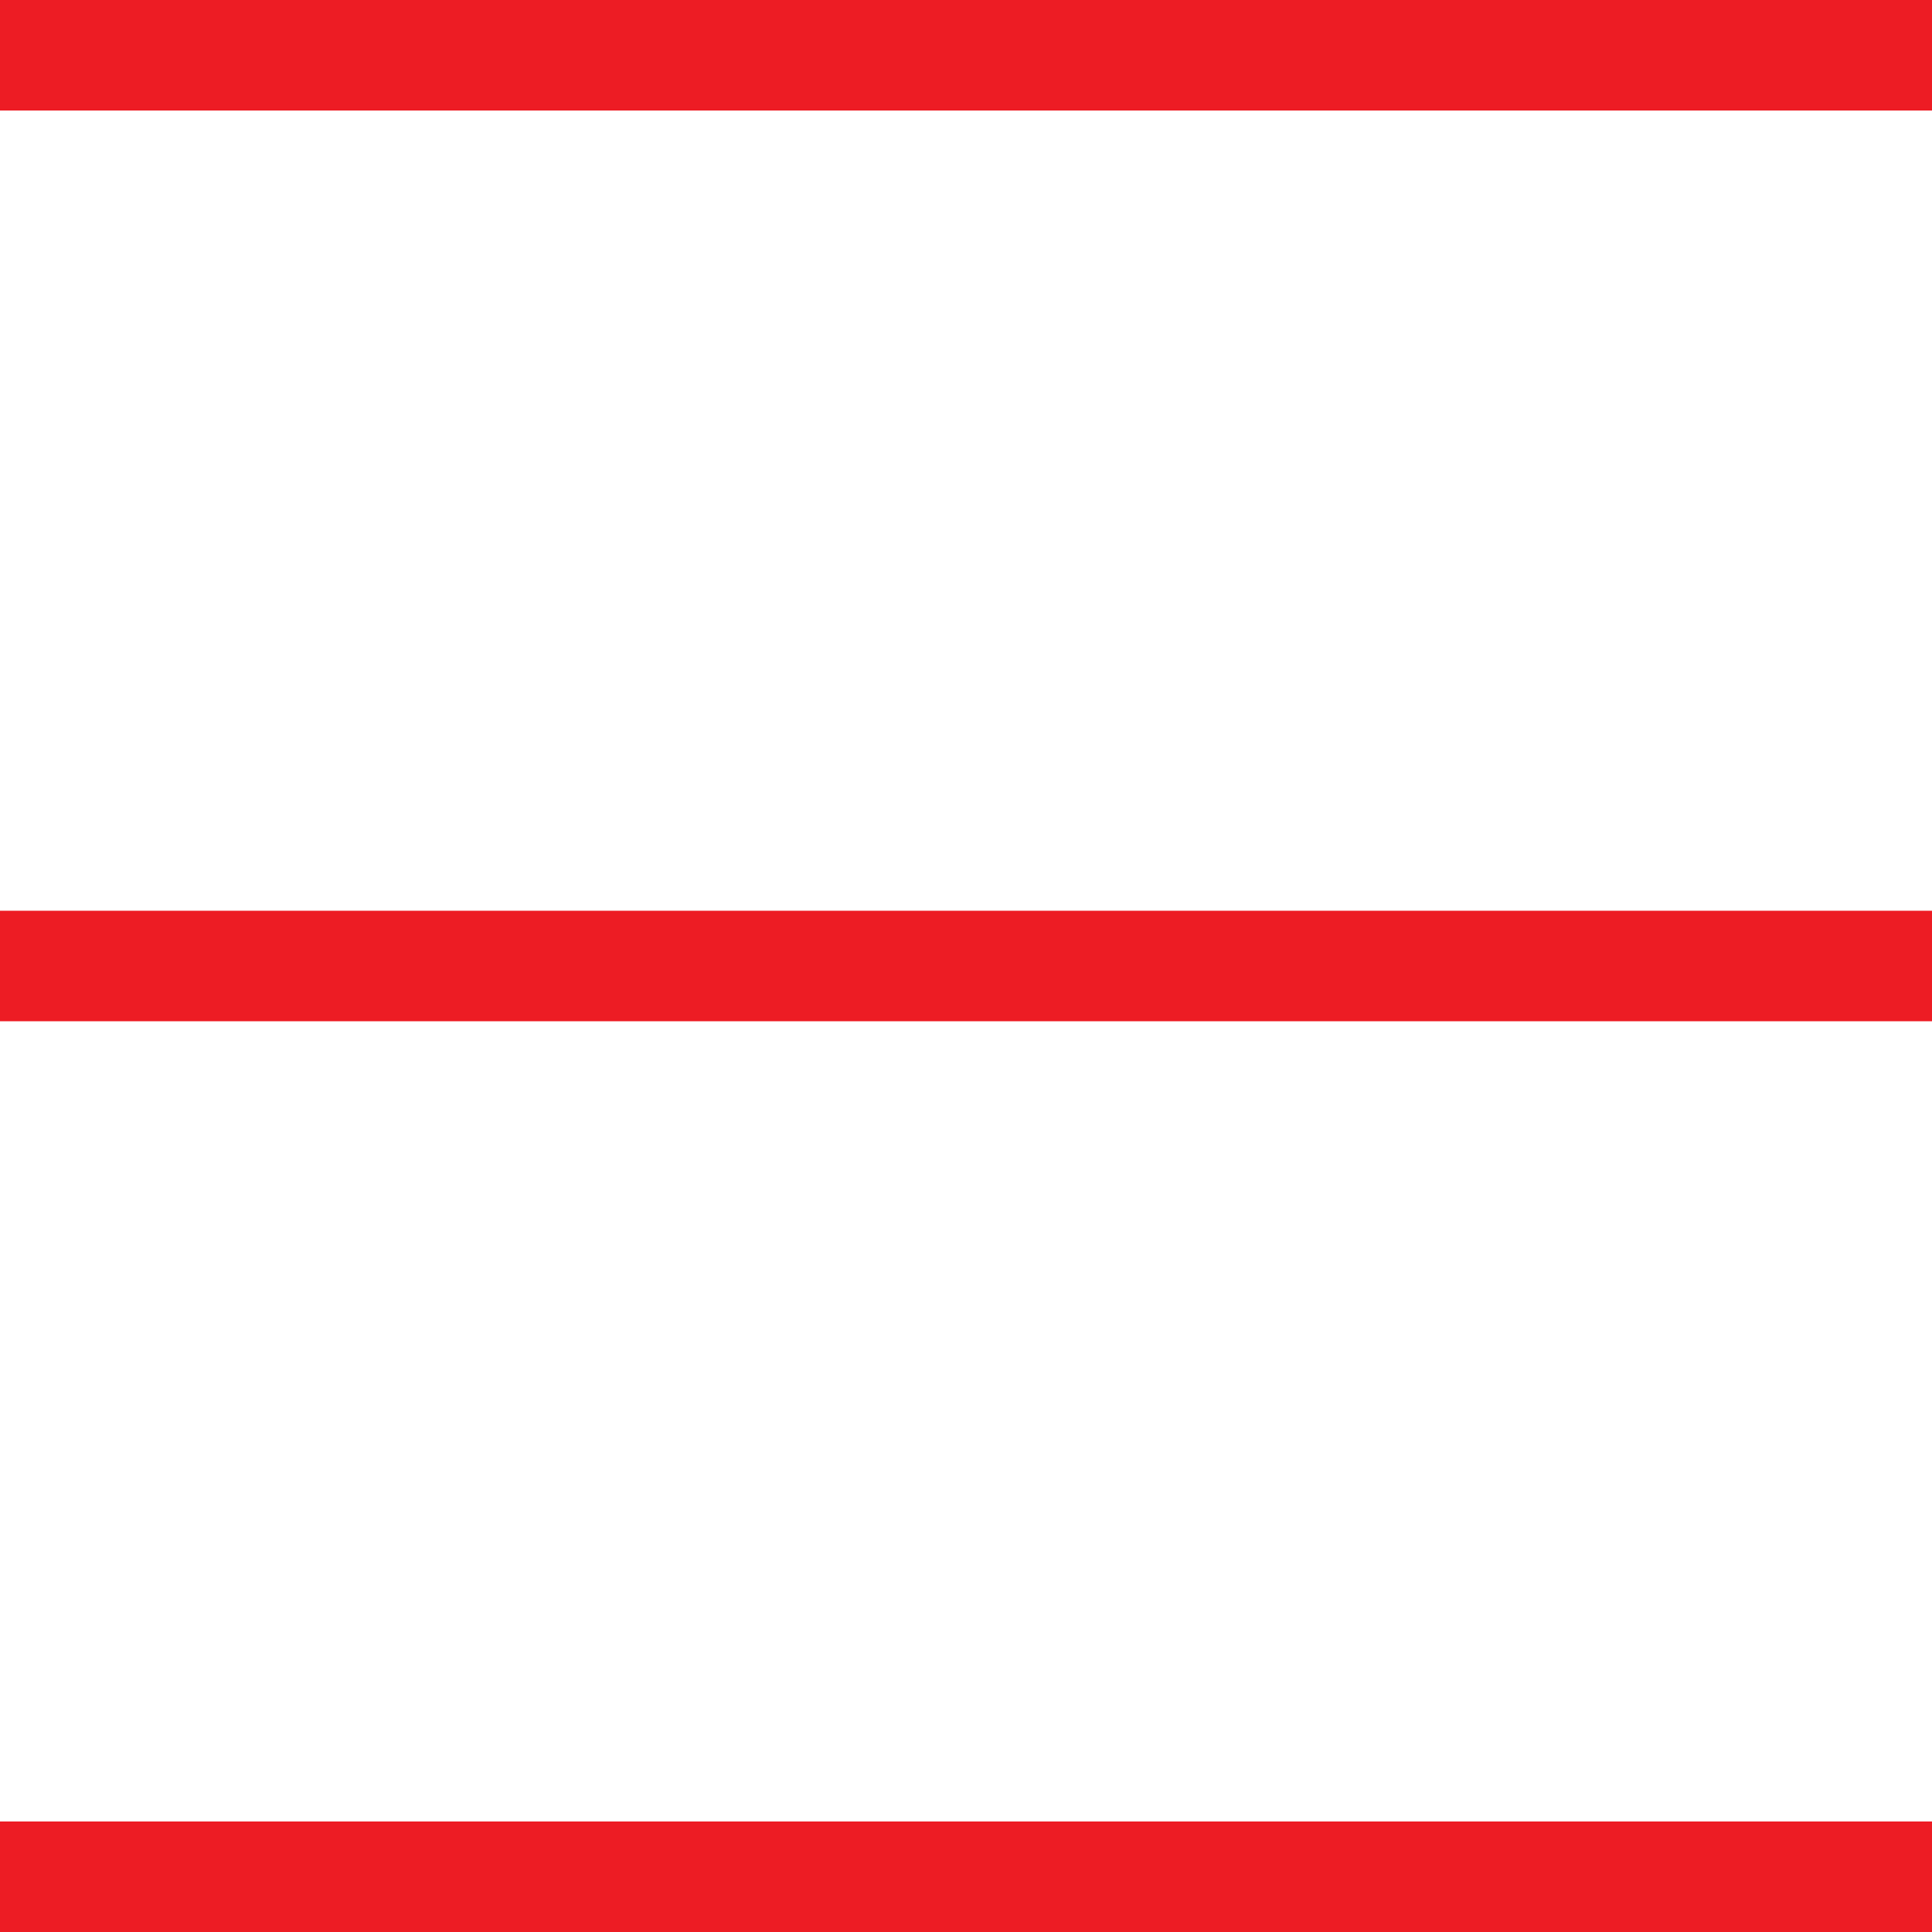 <svg id="Layer_1" data-name="Layer 1" xmlns="http://www.w3.org/2000/svg" viewBox="0 0 50 50"><defs><style>.cls-1{fill:#ed1c24;}</style></defs><title>menu</title><rect class="cls-1" width="50" height="2.86"/><rect class="cls-1" y="23.57" width="50" height="2.86"/><rect class="cls-1" y="47.14" width="50" height="2.86"/></svg>